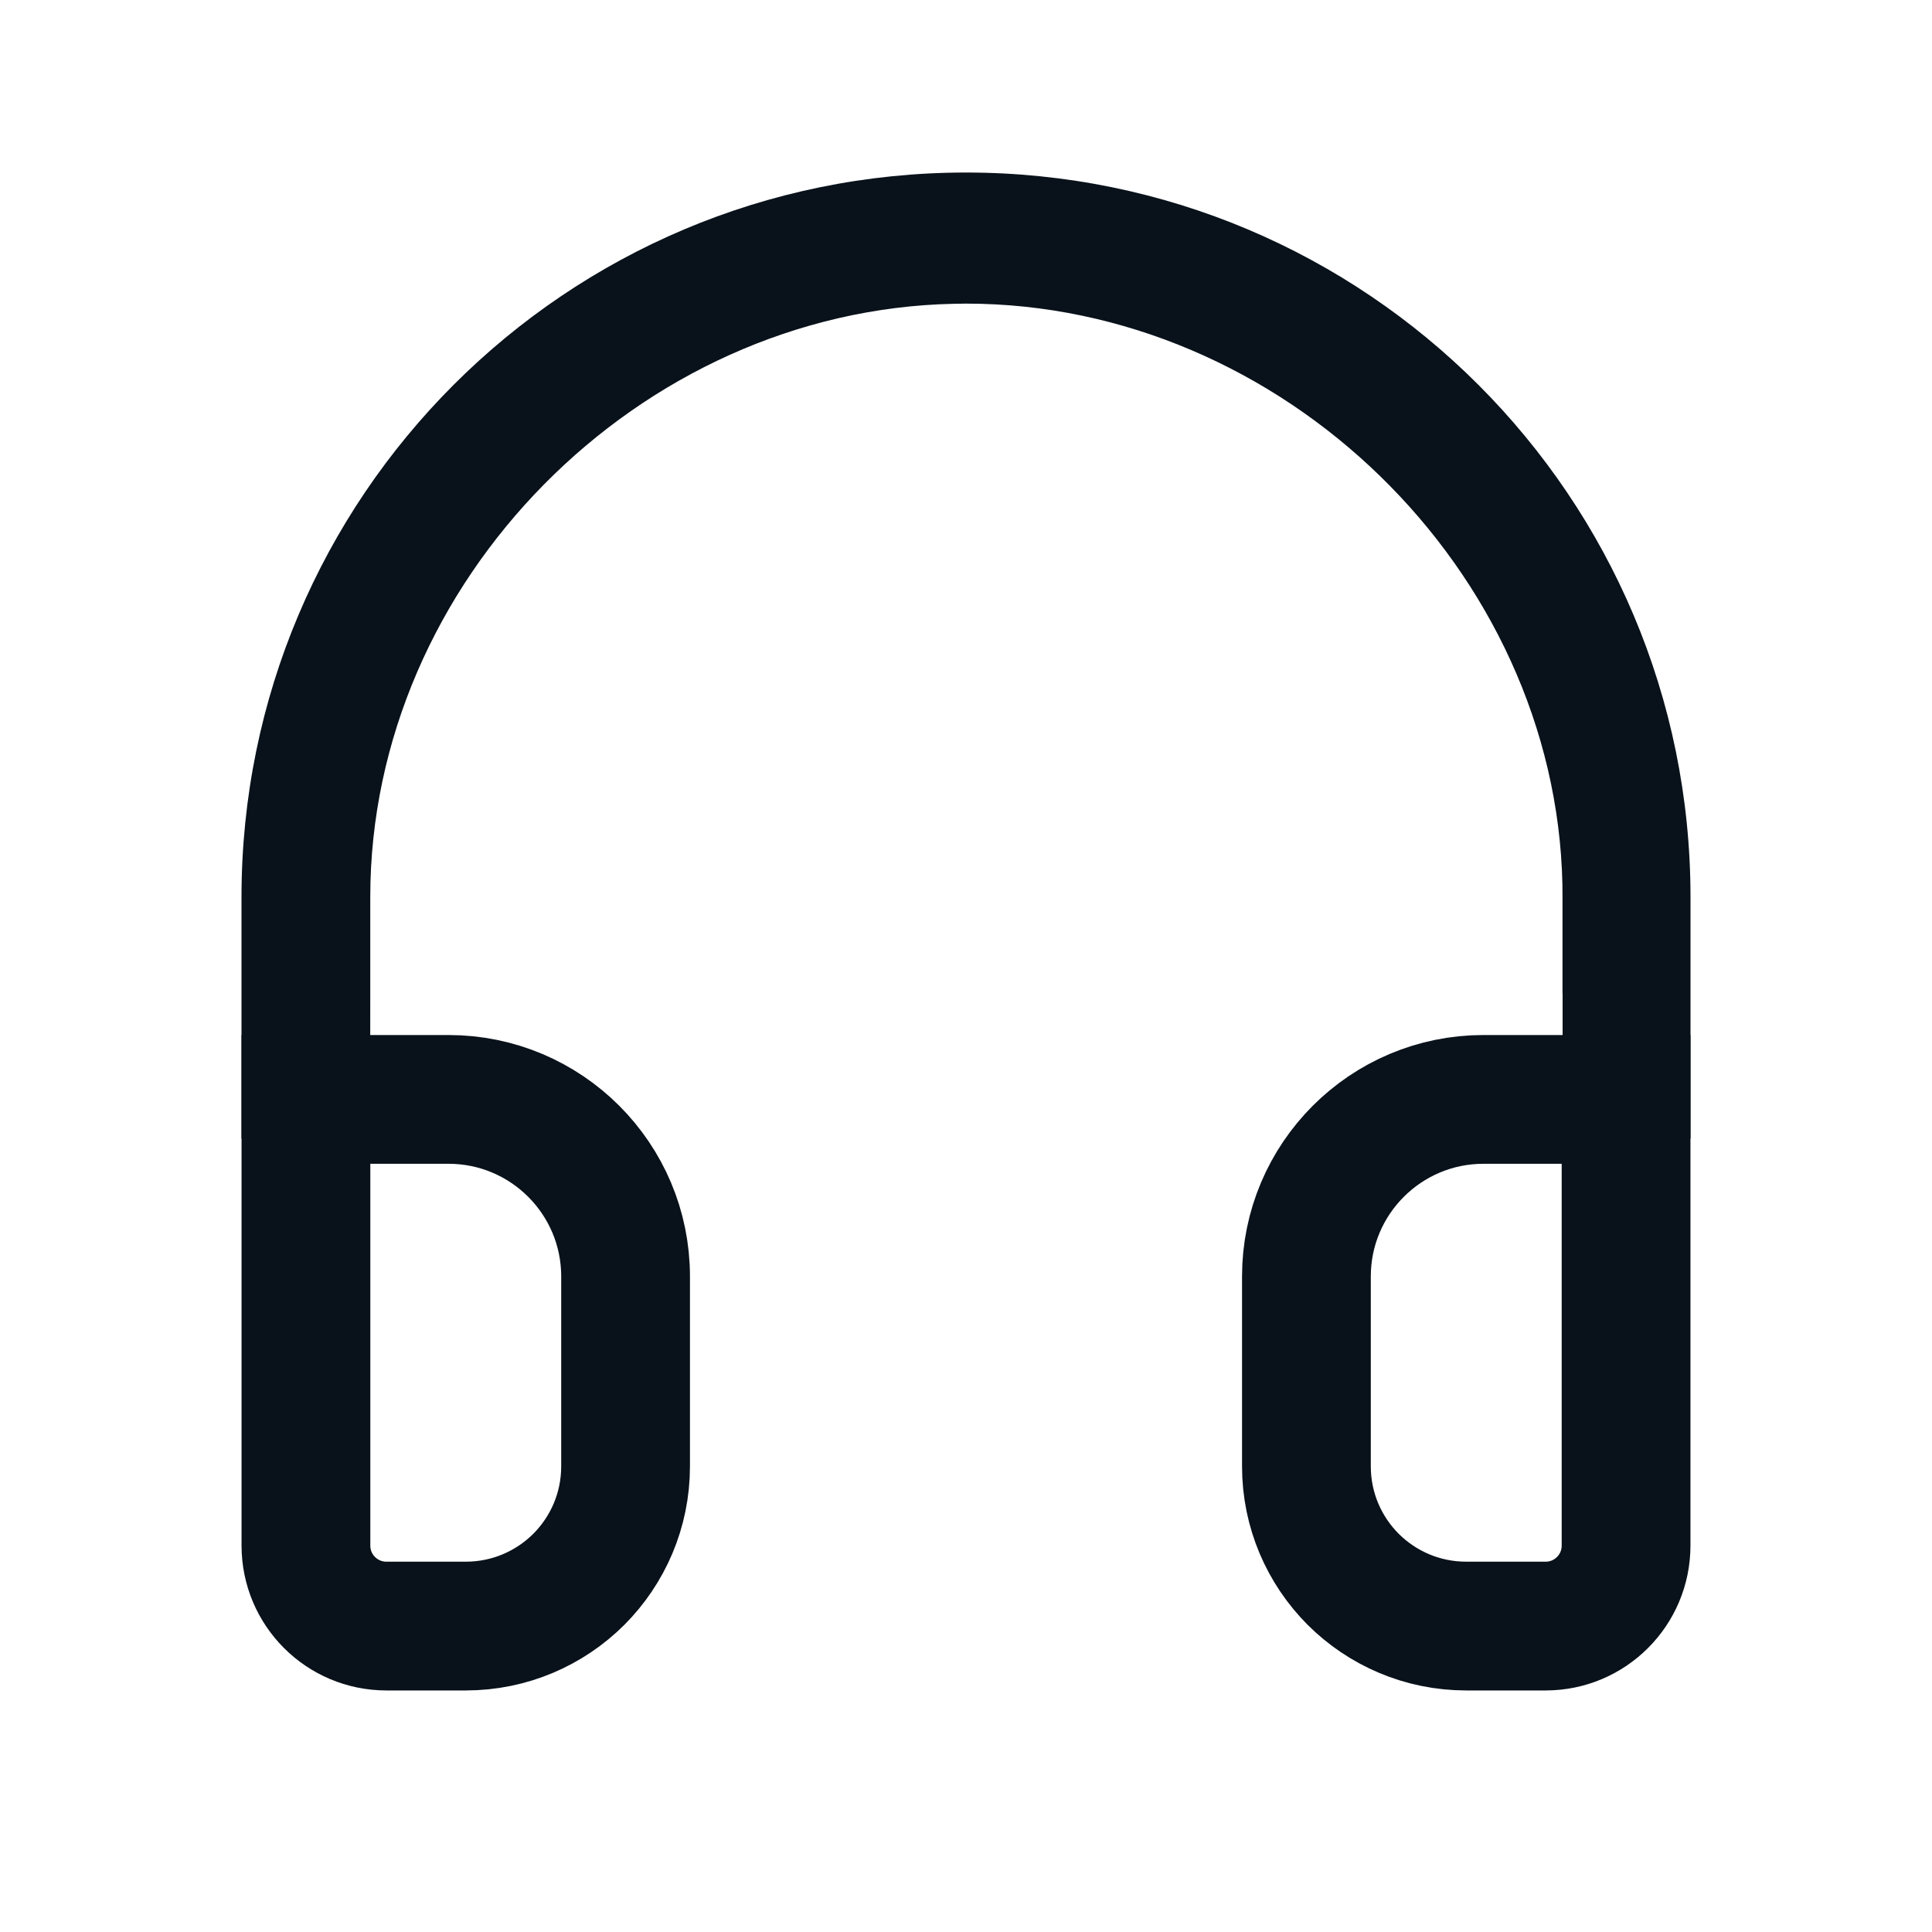 <?xml version="1.0" encoding="UTF-8"?>
<svg width="20px" height="20px" viewBox="0 0 20 20" version="1.1" xmlns="http://www.w3.org/2000/svg" xmlns:xlink="http://www.w3.org/1999/xlink">
    <title>切片</title>
    <g id="Bituni-" stroke="none" stroke-width="1" fill="none" fill-rule="evenodd">
        <g id="Bituni未登录" transform="translate(-1240, -135)">
            <g id="编组-15" transform="translate(1134, 67)">
                <g id="帮助icon" transform="translate(106, 68)">
                    <rect id="矩形" x="0" y="0" width="20" height="20"></rect>
                    <path d="M4.643,11.381 C5.149,11.381 5.607,11.586 5.939,11.918 C6.271,12.25 6.476,12.708 6.476,13.214 L6.476,13.214 L6.476,15.179 C6.476,15.636 6.291,16.049 5.992,16.349 C5.692,16.648 5.278,16.833 4.821,16.833 L4.821,16.833 L4,16.833 C3.77,16.833 3.562,16.74 3.411,16.589 C3.26,16.438 3.167,16.23 3.167,16 L3.167,16 L3.167,11.381 Z" id="矩形备份-15" stroke="#09121B" stroke-width="1.333"></path>
                    <path d="M16.833,11.381 L16.833,16 C16.833,16.23 16.74,16.438 16.589,16.589 C16.438,16.74 16.23,16.833 16,16.833 L16,16.833 L15.179,16.833 C14.722,16.833 14.308,16.648 14.008,16.349 C13.709,16.049 13.524,15.636 13.524,15.179 L13.524,15.179 L13.524,13.214 C13.524,12.708 13.729,12.25 14.061,11.918 C14.393,11.586 14.851,11.381 15.357,11.381 L15.357,11.381 L16.833,11.381 Z" id="矩形备份-16" stroke="#09121B" stroke-width="1.333"></path>
                    <path d="M16.175,10.286 L16.175,9.286 L16.174,9.155 C16.105,5.902 13.27,3.143 10,3.143 L10,3.143 L9.87,3.145 C6.616,3.214 3.833,6.016 3.833,9.286 L3.833,9.286 L3.833,10.286 L3.832,11.786 L2.5,11.786 L2.5,9.286 C2.5,5.144 5.858,1.786 10,1.786 C14.142,1.786 17.5,5.144 17.5,9.286 L17.5,9.286 L17.5,11.786 L16.176,11.786 L16.176,10.286 L16.175,10.286 Z" id="形状结合" fill="#09121B" fill-rule="nonzero"></path>
                </g>
            </g>
        </g>
    </g>
</svg>